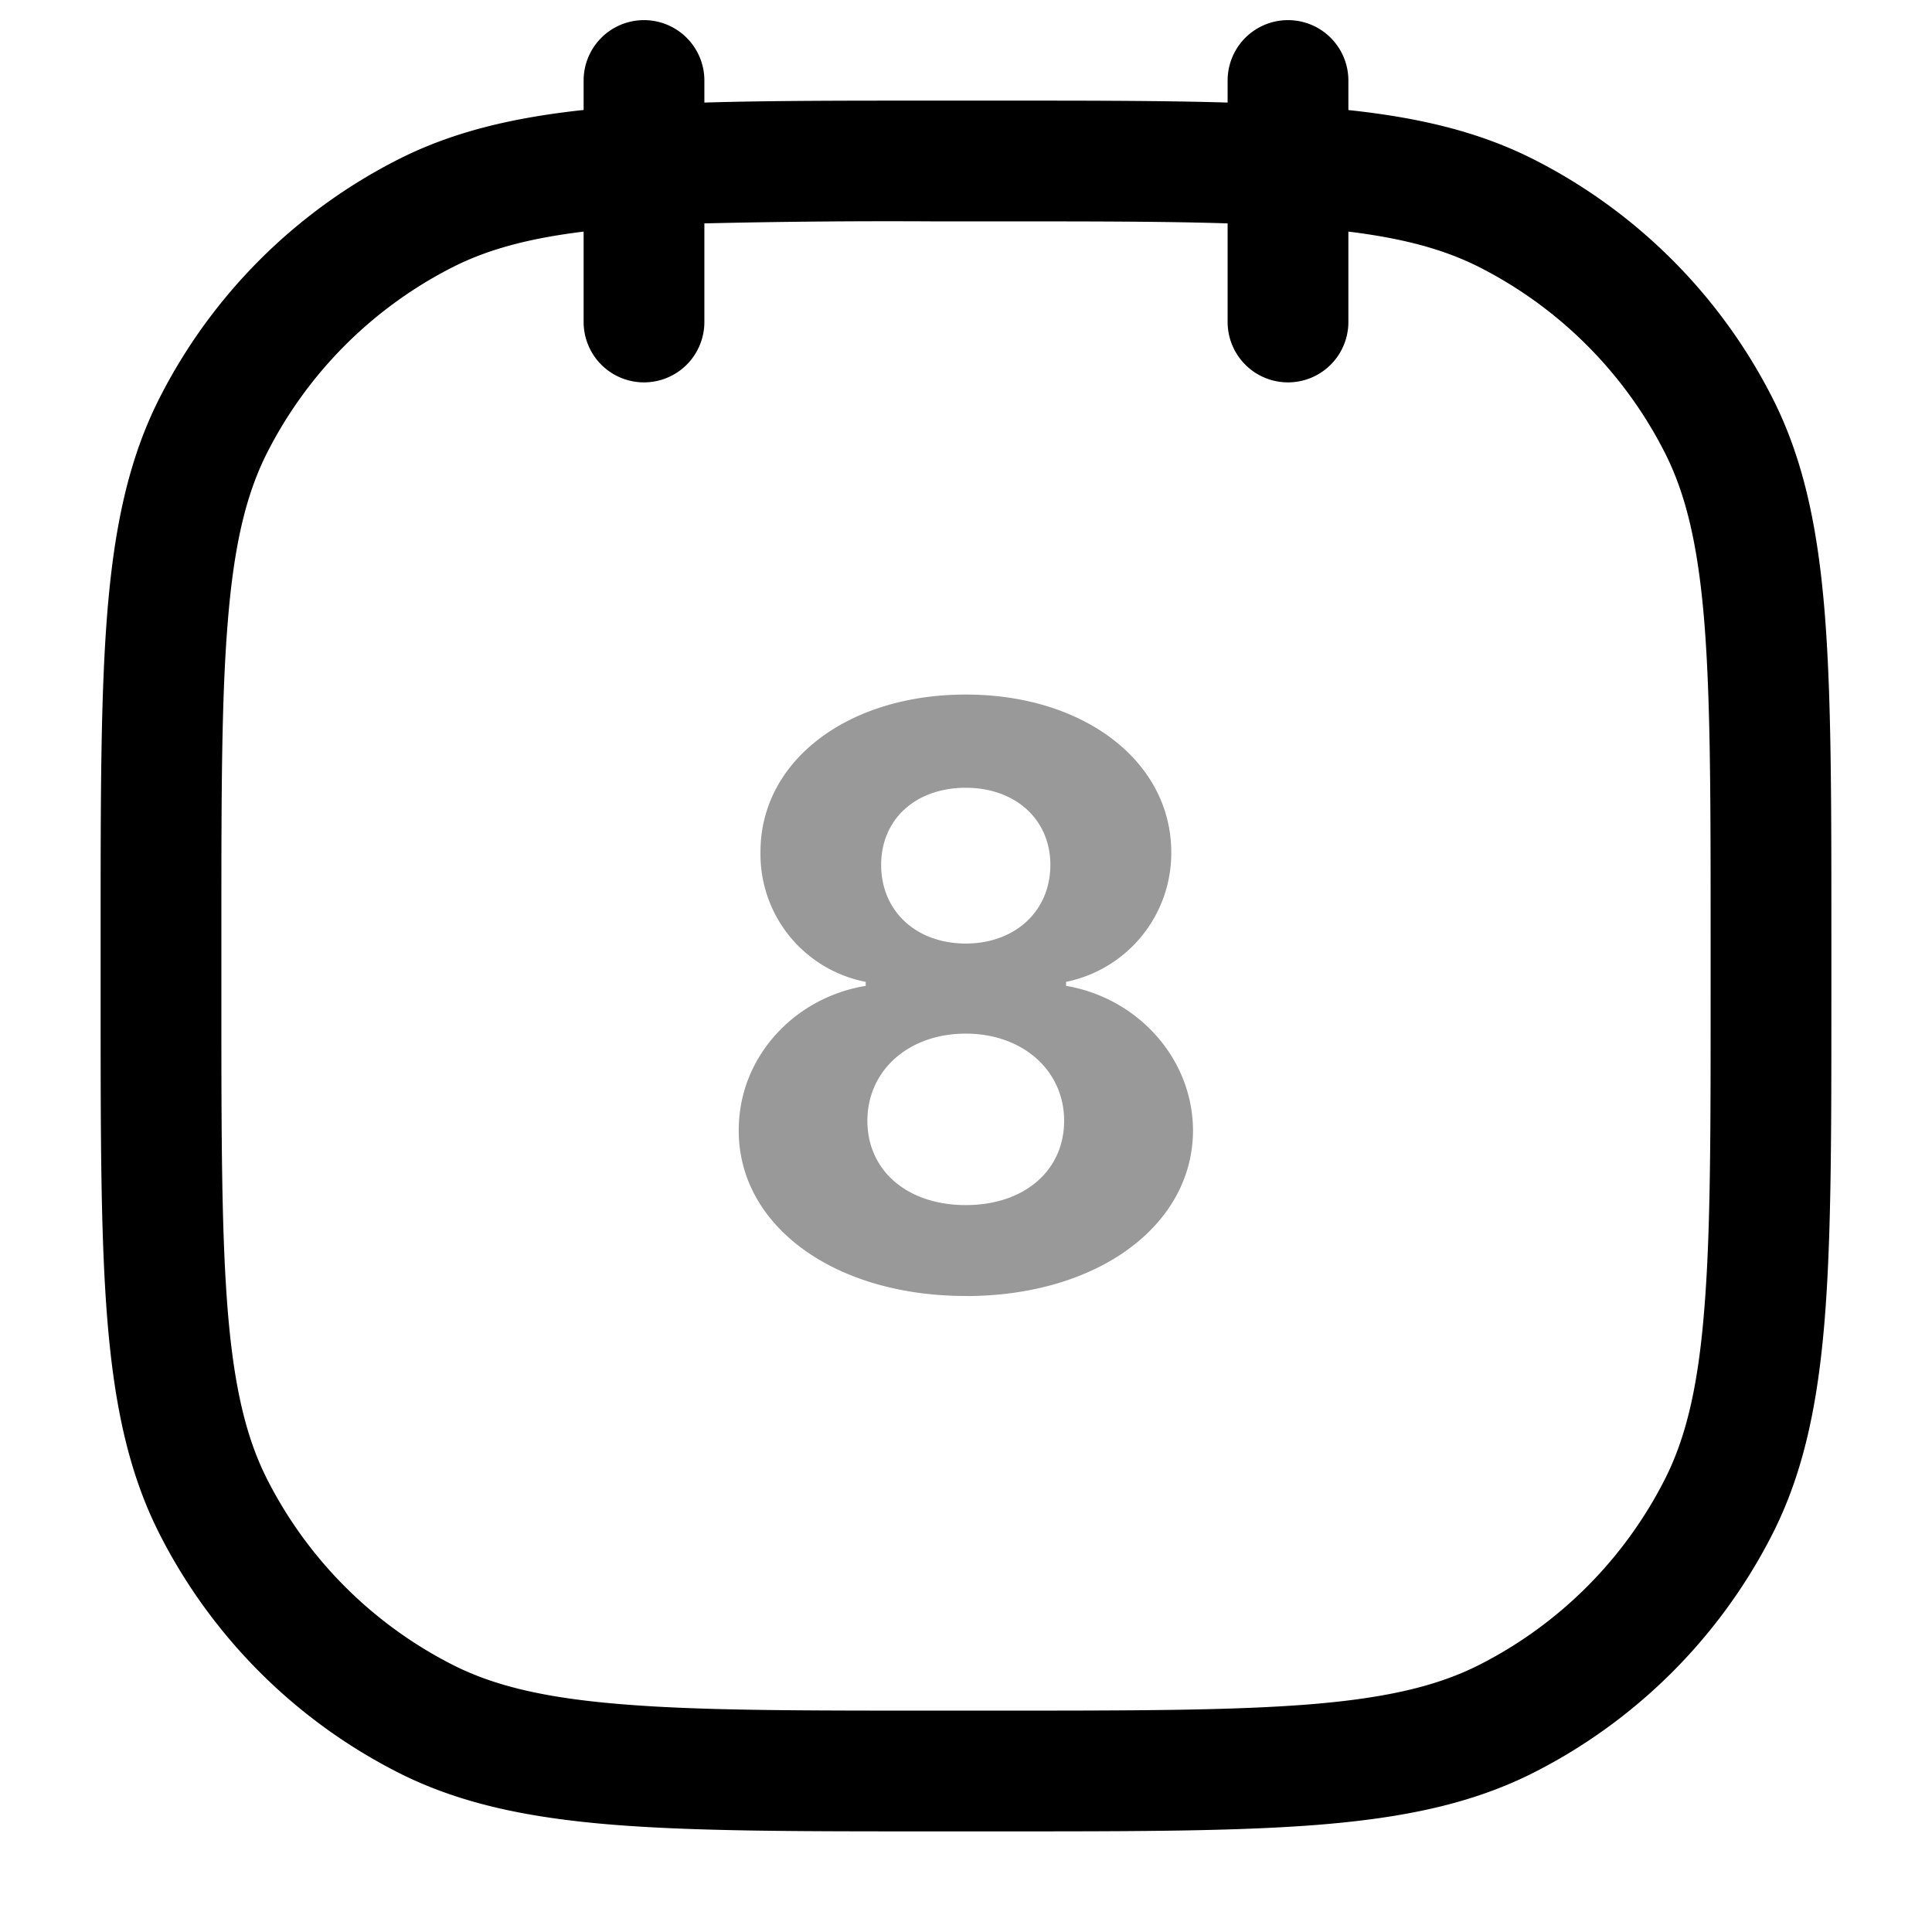 <svg xmlns="http://www.w3.org/2000/svg" width="24" height="24" fill="currentColor" viewBox="0 0 24 24">
  <path d="M11.997 16.1c1.64 0 2.82-.878 2.823-2.057-.004-.909-.703-1.65-1.577-1.796v-.05a1.633 1.633 0 001.307-1.612c-.003-1.126-1.083-1.957-2.553-1.957-1.474 0-2.553.83-2.55 1.957a1.615 1.615 0 001.307 1.612v.05c-.888.145-1.58.887-1.577 1.796-.003 1.18 1.18 2.056 2.82 2.056zm0-1.13c-.732 0-1.222-.433-1.222-1.047 0-.629.515-1.083 1.222-1.083.703 0 1.222.454 1.222 1.083 0 .618-.494 1.047-1.222 1.047zm0-3.249c-.614 0-1.051-.401-1.051-.977 0-.568.43-.958 1.05-.958.619 0 1.052.394 1.052.958 0 .576-.44.977-1.051.977z" opacity=".4"/>
  <path fill-rule="evenodd" d="M8 .25a.75.75 0 01.75.75v.274c.801-.024 1.73-.024 2.816-.024H12.434c1.087 0 2.014 0 2.816.024V1a.75.75 0 011.5 0v.367c.89.095 1.636.273 2.314.619a6.75 6.75 0 012.95 2.95c.39.765.566 1.615.652 2.662.084 1.031.084 2.317.084 3.968V12.434c0 1.651 0 2.937-.084 3.968-.086 1.047-.262 1.897-.652 2.662a6.75 6.75 0 01-2.95 2.95c-.765.39-1.615.566-2.662.652-1.031.084-2.317.084-3.968.084H11.566c-1.651 0-2.937 0-3.968-.084-1.047-.086-1.897-.262-2.662-.652a6.75 6.75 0 01-2.95-2.95c-.39-.765-.566-1.615-.652-2.662-.084-1.031-.084-2.317-.084-3.968V11.566c0-1.651 0-2.937.084-3.968.086-1.047.262-1.897.652-2.662a6.75 6.75 0 012.95-2.95c.678-.346 1.424-.524 2.314-.62V1A.75.75 0 018 .25zm7.25 2.525V4a.75.75 0 001.5 0V2.877c.7.086 1.205.227 1.633.445a5.25 5.25 0 012.295 2.295c.264.518.415 1.15.493 2.103.078.963.079 2.187.079 3.88v.8c0 1.692 0 2.917-.08 3.88-.077.954-.228 1.585-.492 2.103a5.25 5.25 0 01-2.295 2.295c-.518.264-1.15.415-2.103.493-.963.078-2.188.079-3.88.079h-.8c-1.693 0-2.917 0-3.88-.08-.954-.077-1.585-.228-2.103-.492a5.25 5.25 0 01-2.295-2.295c-.264-.518-.415-1.15-.493-2.103-.078-.963-.079-2.188-.079-3.88v-.8c0-1.693 0-2.917.08-3.88.077-.954.228-1.585.492-2.103a5.25 5.25 0 012.295-2.295c.428-.218.933-.359 1.633-.445V4a.75.75 0 001.5 0V2.775a97.71 97.71 0 012.85-.025h.8c1.142 0 2.07 0 2.85.025z"/>
</svg>

